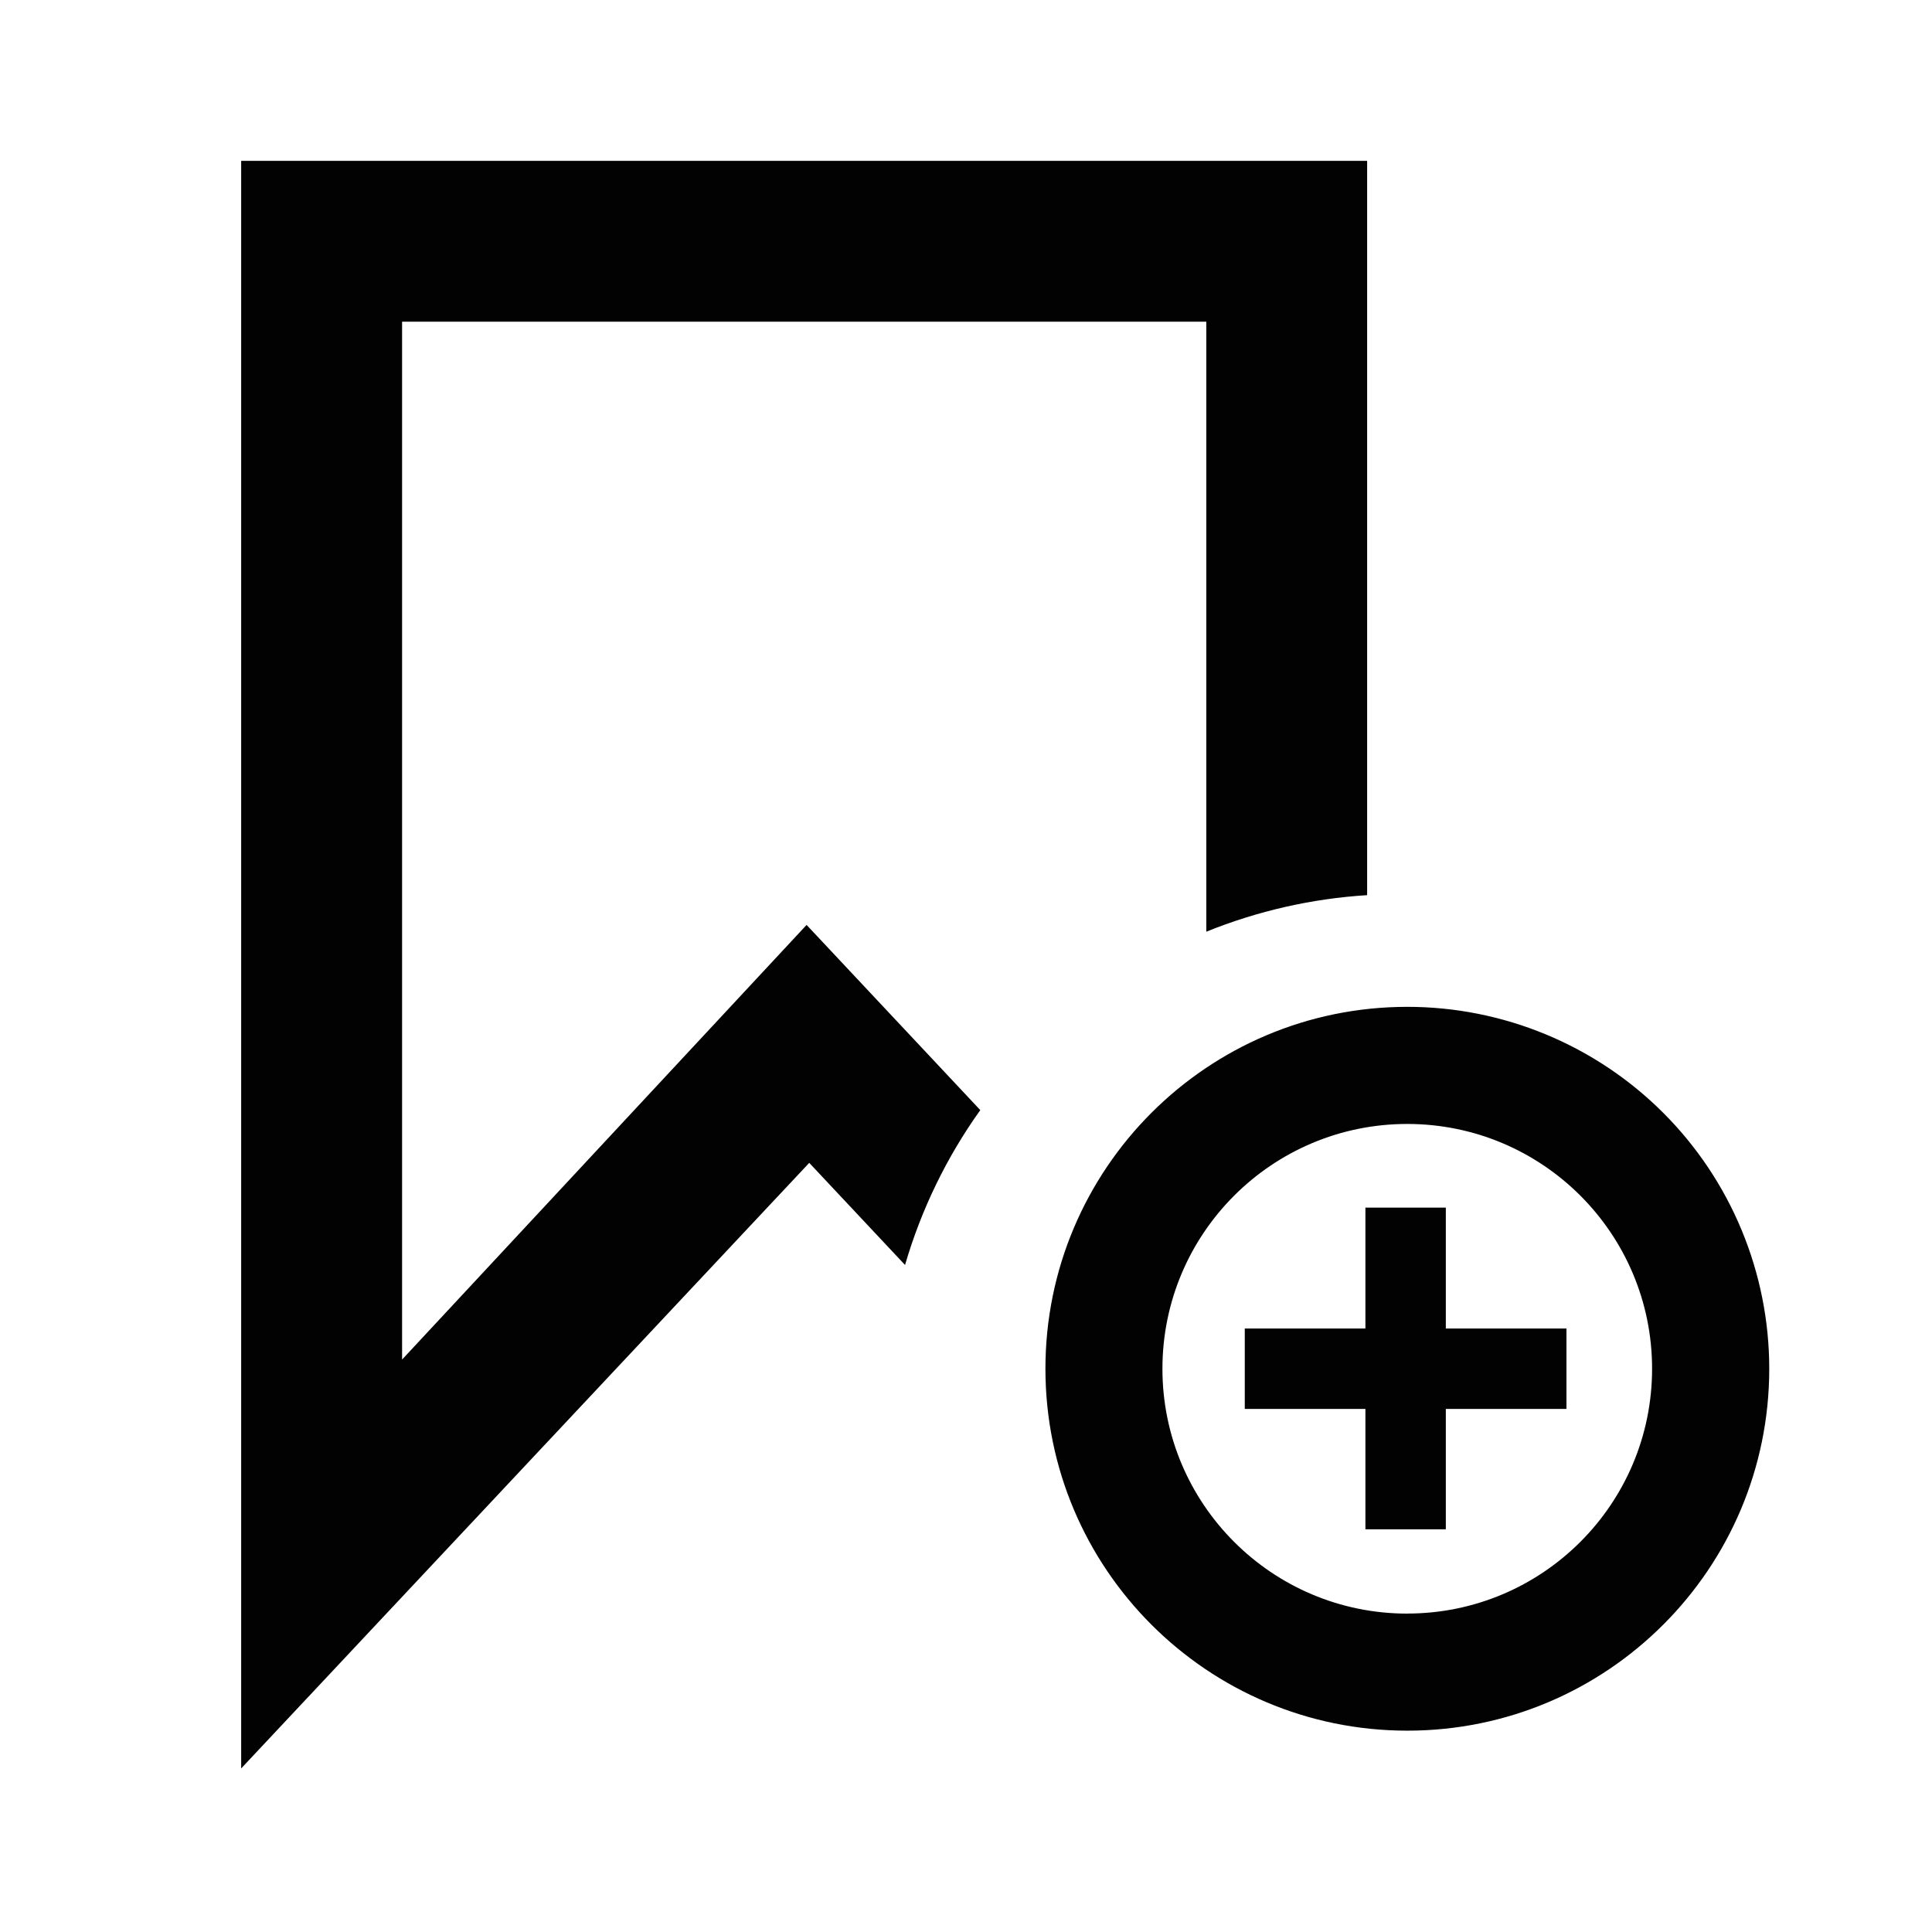 <?xml version="1.0" encoding="UTF-8"?>
<svg width="729px" height="729px" viewBox="0 0 729 729" version="1.1" xmlns="http://www.w3.org/2000/svg" xmlns:xlink="http://www.w3.org/1999/xlink">
    <!-- Generator: Sketch 54.1 (76490) - https://sketchapp.com -->
    <title>Slice</title>
    <desc>Created with Sketch.</desc>
    <g id="Page-1" stroke="none" stroke-width="1" fill="none" fill-rule="evenodd">
        <g id="Icon-Grid-02">
            <g id="Layer_2">
                <path d="M531,379.91 C455.583,379.927 394.457,441.076 394.47,516.493 C394.483,591.911 455.629,653.039 531.047,653.03 C606.464,653.021 667.596,591.877 667.59,516.46 C667.587,480.239 653.195,445.502 627.578,419.893 C601.962,394.285 567.221,379.902 531,379.91 Z M531,622.91 C472.206,622.893 424.557,575.22 424.57,516.427 C424.583,457.633 472.253,409.981 531.047,409.99 C589.84,409.999 637.496,457.666 637.49,516.46 C637.493,544.701 626.273,571.786 606.301,591.752 C586.329,611.719 559.241,622.931 531,622.92 L531,622.91 Z" id="Shape" fill="#020202" fill-rule="nonzero"></path>
                <path d="M531,398 C465.56,398.017 412.523,451.08 412.54,516.52 C412.557,581.96 465.62,634.997 531.06,634.98 C596.5,634.963 649.537,581.9 649.52,516.46 C649.515,485.034 637.024,454.897 614.797,432.681 C592.569,410.465 562.426,397.989 531,398 L531,398 Z M531,608.86 C479.98,608.86 438.62,567.5 438.62,516.48 C438.62,465.46 479.98,424.1 531,424.1 C582.02,424.1 623.38,465.46 623.38,516.48 C623.369,567.492 582.012,608.84 531,608.84 L531,608.86 Z" id="Shape" fill="#020202" fill-rule="nonzero"></path>
                <path d="M151.72,121.38 L151.72,513 L304.35,349 L369.92,418.9 C391.395,388.849 420.957,365.508 455.17,351.59 L455.17,121.38 L151.72,121.38 Z" id="Path"></path>
                <path d="M304.35,349 L151.72,513 L151.72,121.38 L455.17,121.38 L455.17,351.56 C474.524,343.722 495.019,339.065 515.86,337.77 L515.86,60.69 L91,60.69 L91,667.28 L151.69,602.58 L305.35,438.78 L310.21,443.96 L341.5,477.31 C347.608,456.371 357.206,436.614 369.89,418.87 L304.35,349 Z" id="Path" fill="#020202" fill-rule="nonzero"></path>
                <rect id="Rectangle" fill="#020202" fill-rule="nonzero" x="515.21" y="455.67" width="30.34" height="121.38"></rect>
                <rect id="Rectangle" fill="#020202" fill-rule="nonzero" transform="translate(530.38, 516.46) rotate(90) translate(-530.38, -516.46) " x="515.21" y="455.77" width="30.34" height="121.38"></rect>
                <rect id="Rectangle" x="0" y="0" width="728.28" height="728.28"></rect>
            </g>
        </g>
    </g>
</svg>
